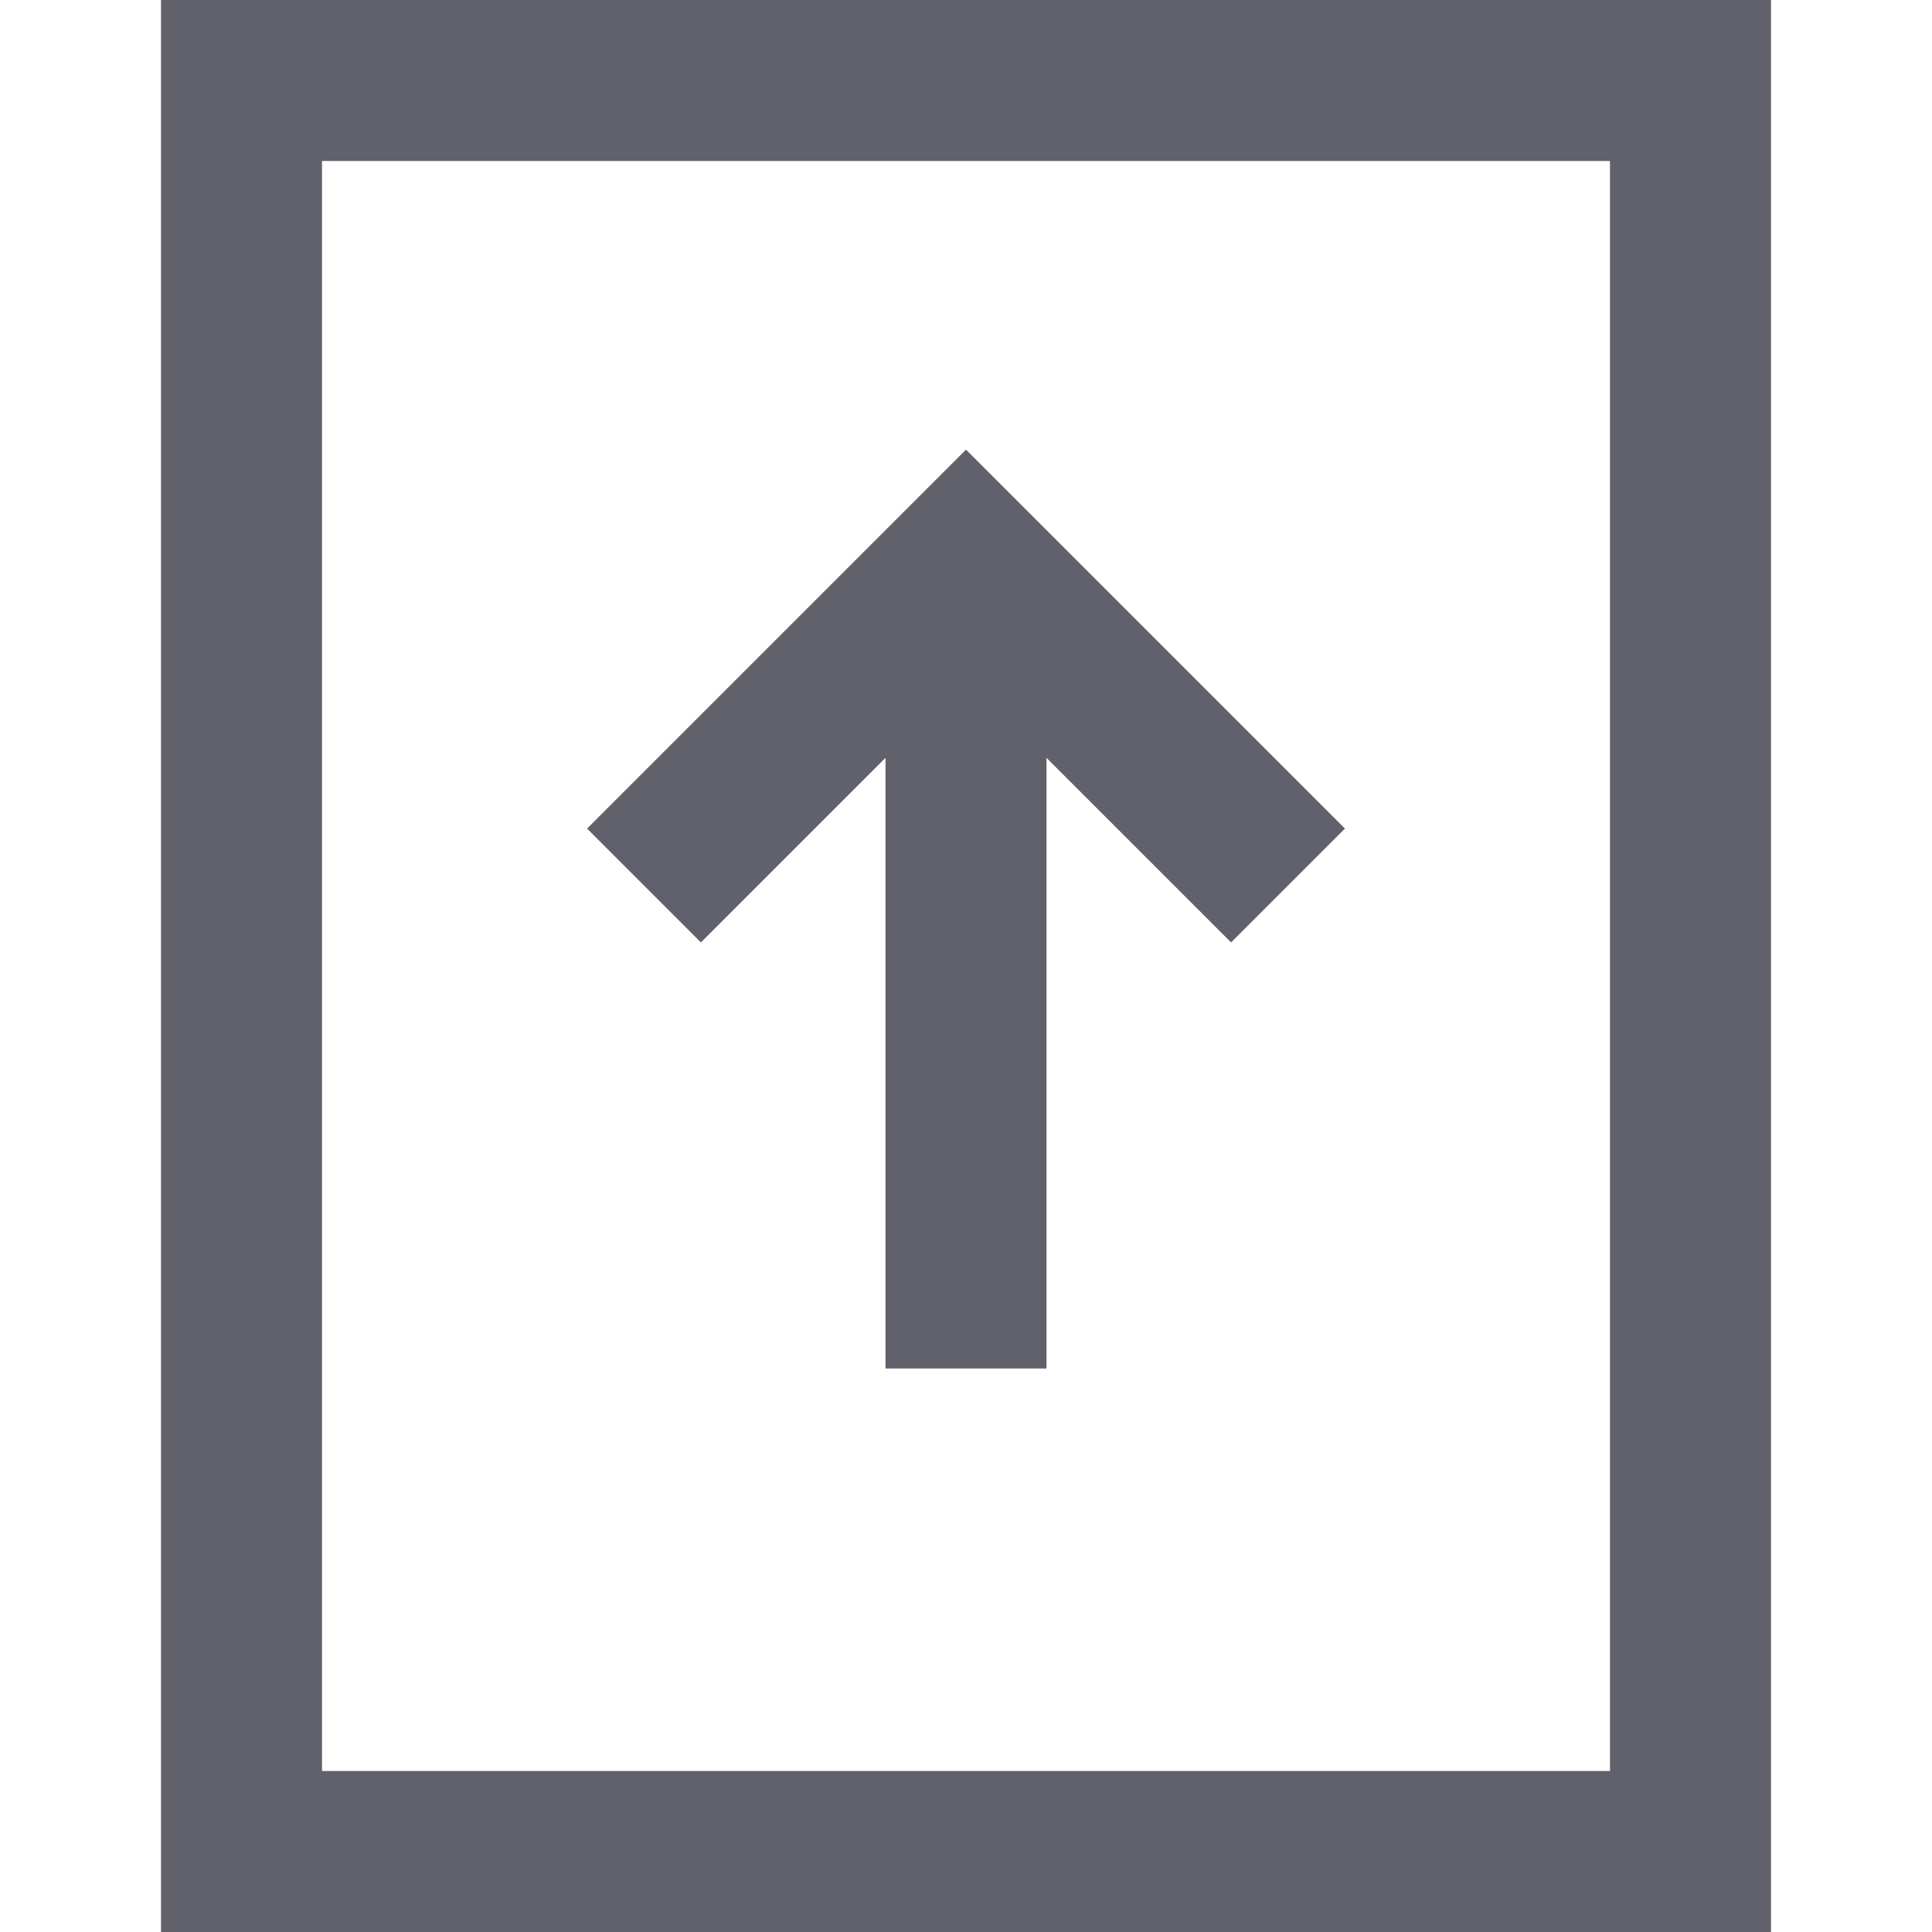 <svg xmlns="http://www.w3.org/2000/svg" height="24" width="24" viewBox="0 0 24 24"><rect x="3" y="1" width="18" height="22" fill="none" stroke="#61616b" stroke-width="2"></rect><line data-cap="butt" data-color="color-2" x1="12" y1="7" x2="12" y2="17" fill="none" stroke="#61616b" stroke-width="2"></line><polyline data-color="color-2" points="8 11 12 7 16 11" fill="none" stroke="#61616b" stroke-width="2"></polyline></svg>
